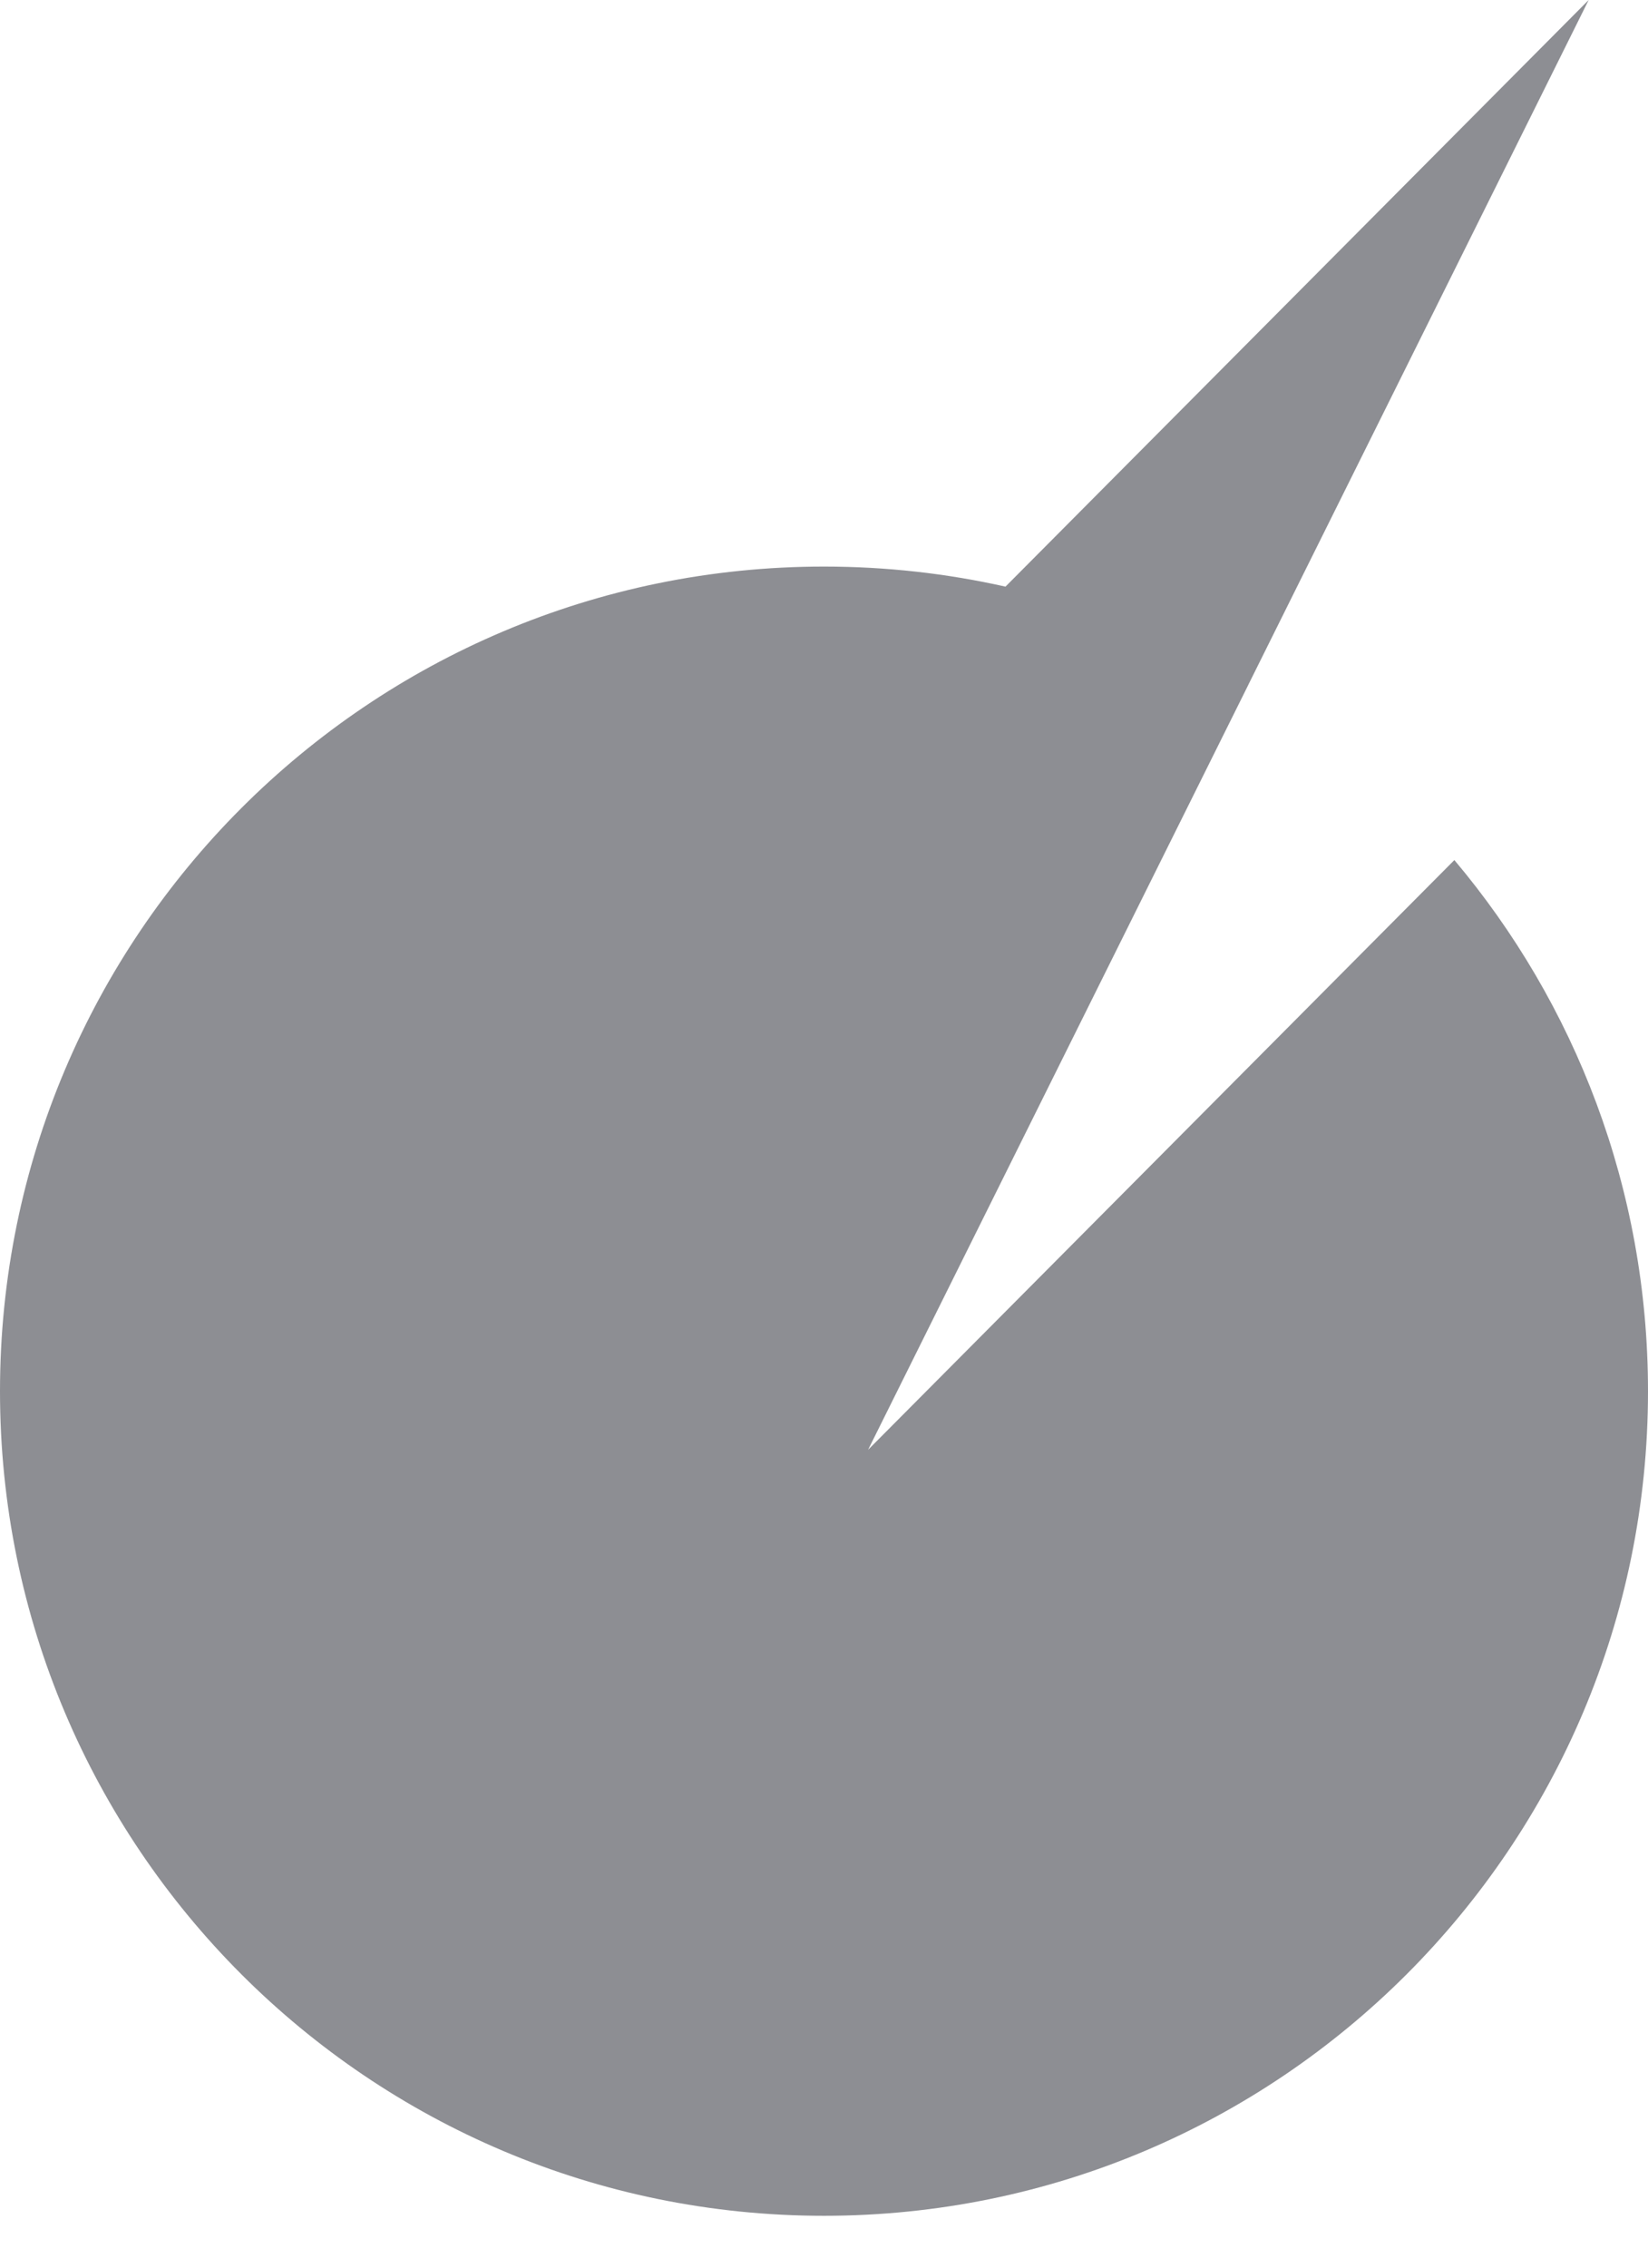 <svg width="24" height="33" viewBox="0 0 24 33" fill="none" xmlns="http://www.w3.org/2000/svg">
<path fill-rule="evenodd" clip-rule="evenodd" d="M23.136 0L14.643 8.537C13.793 8.346 12.908 8.245 12 8.245C5.373 8.245 0 13.618 0 20.245C0 26.873 5.373 32.245 12 32.245C18.627 32.245 24 26.873 24 20.245C24 17.301 22.94 14.604 21.18 12.516L12.642 21.098L18.183 9.959C18.183 9.959 18.183 9.959 18.183 9.958L23.136 0Z" fill="#8D8E93"/>
</svg>
